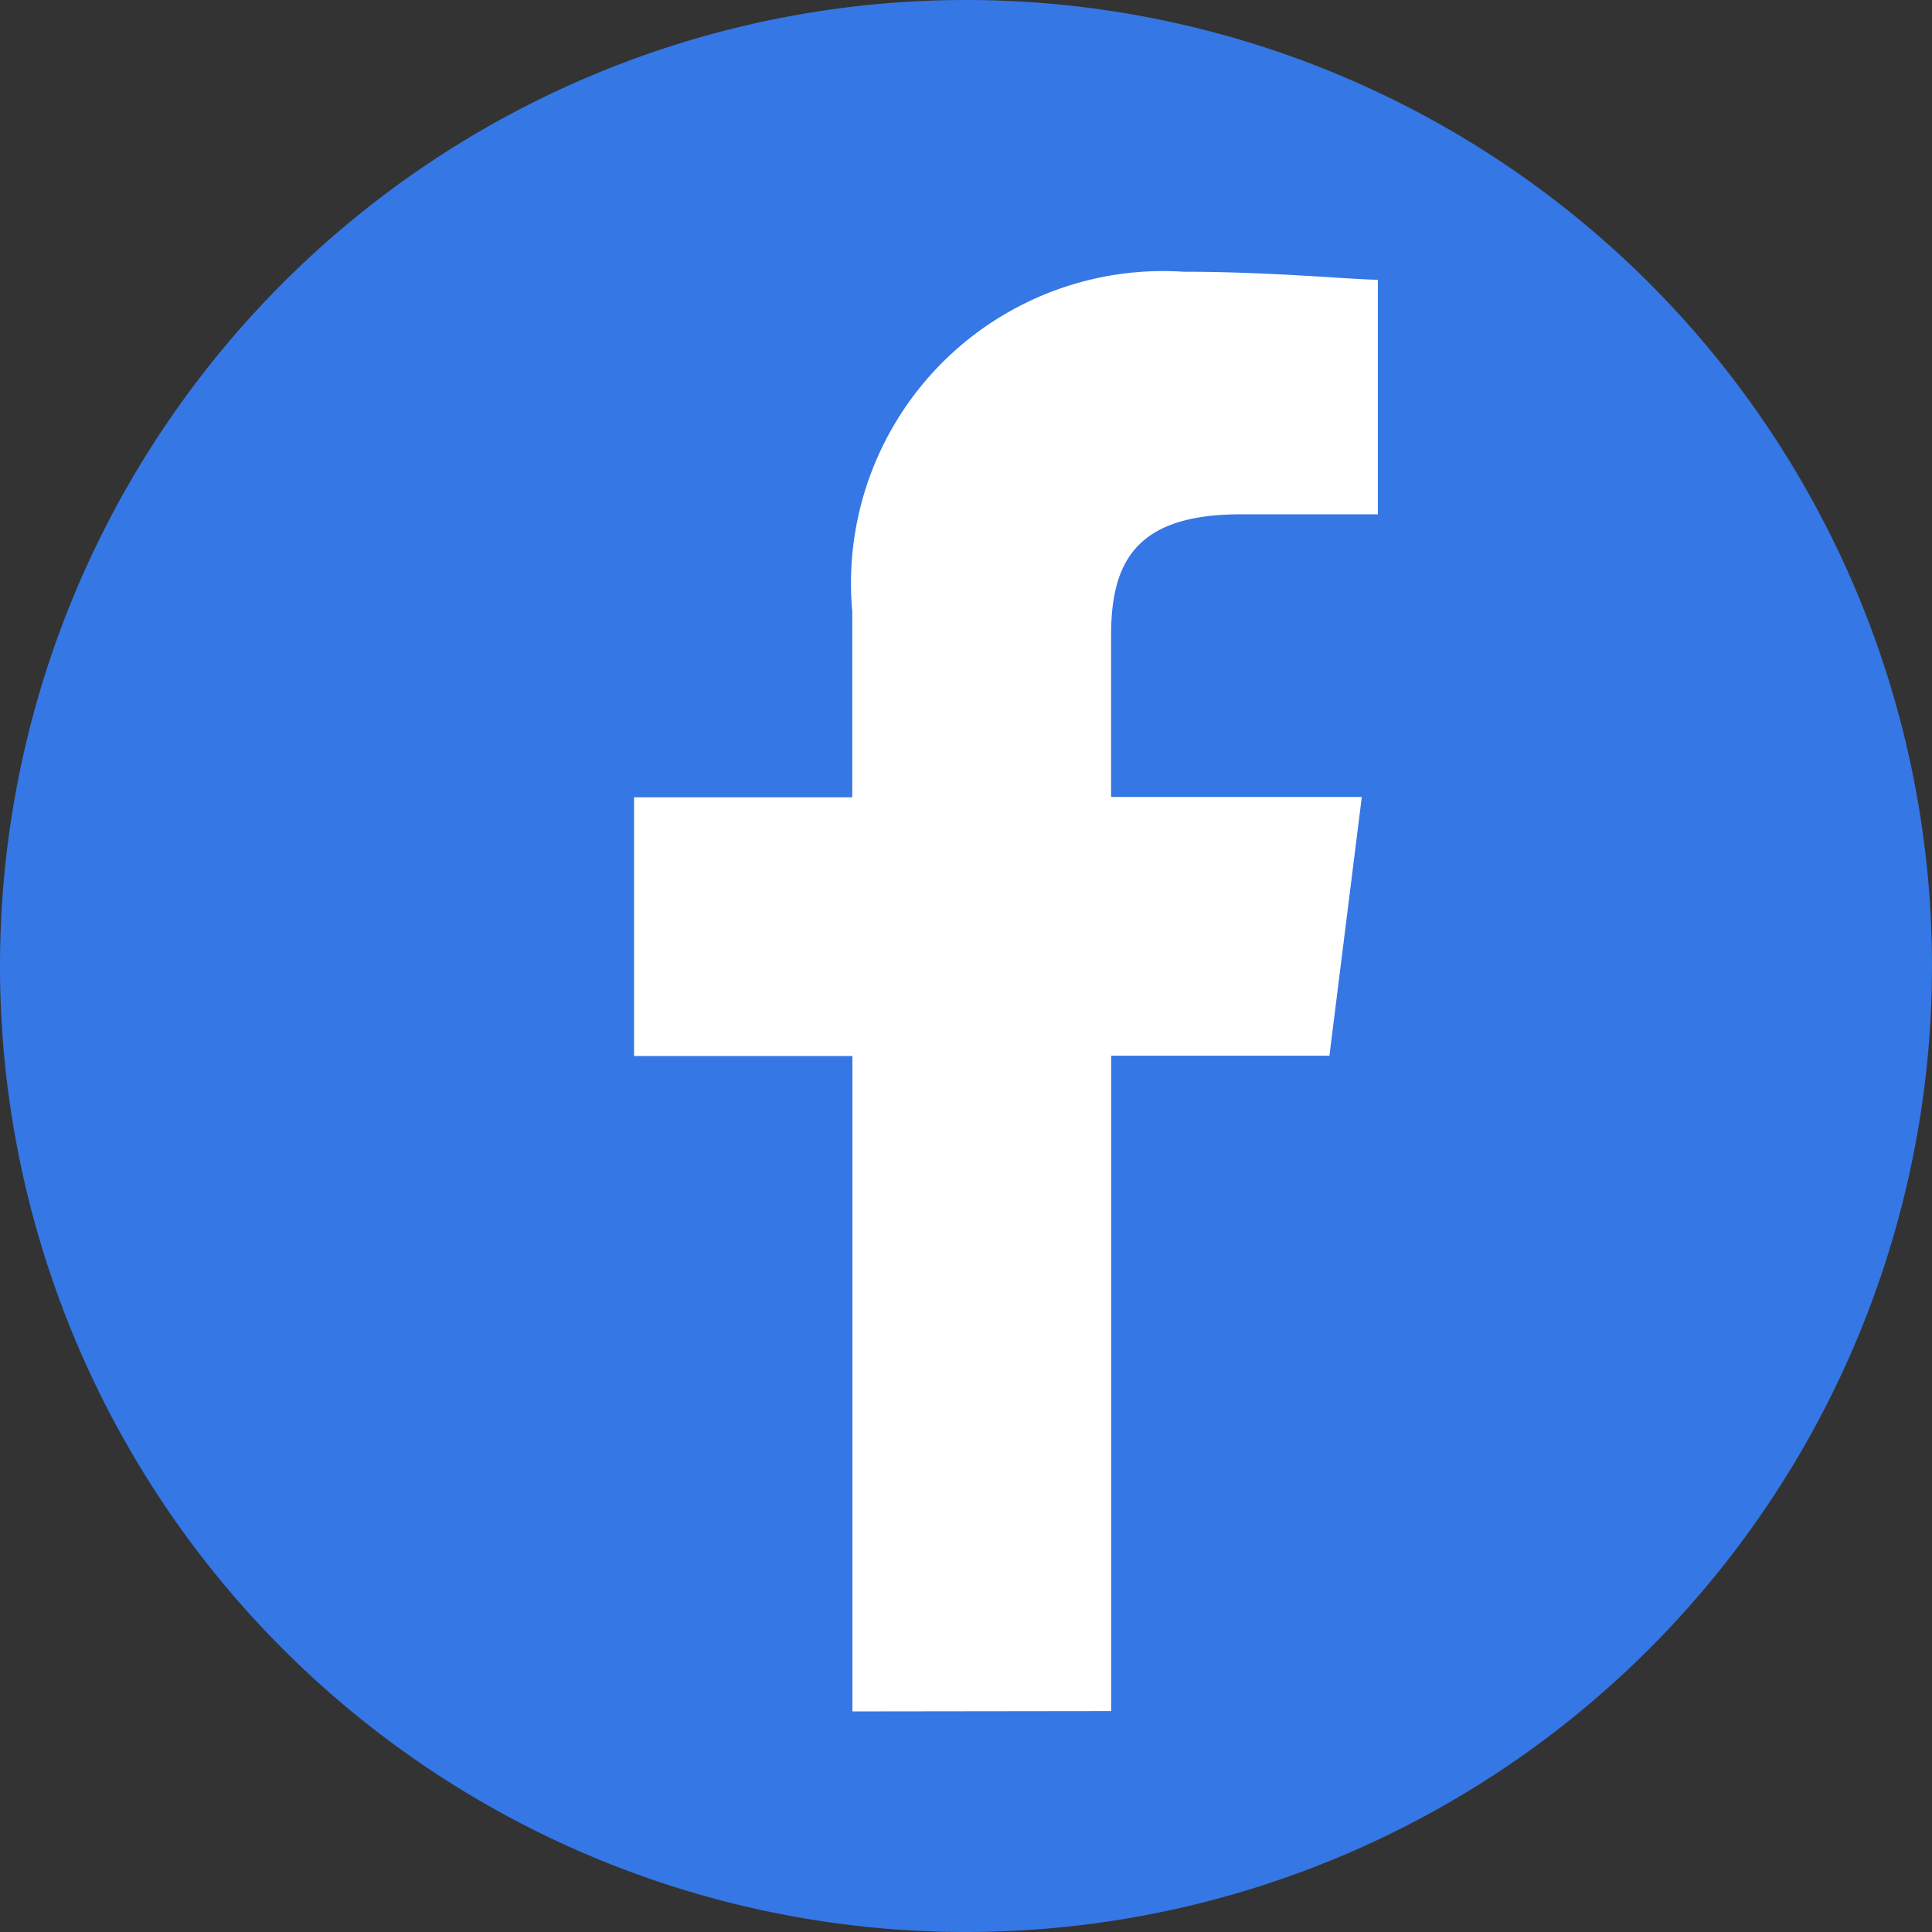 <svg xmlns="http://www.w3.org/2000/svg" width="24.172" height="24.172" viewBox="0 0 24.172 24.172">
  <rect x="0" y="0" width="24.172" height="24.172" fill="#333333" stroke="none"/>
  <g id="facebook_logo" transform="translate(0 0)">
    <path id="Path_58661" data-name="Path 58661" d="M301.086,233.172A12.086,12.086,0,1,0,289,221.086,12.086,12.086,0,0,0,301.086,233.172Z" transform="translate(-289 -209)" fill="#3577e5"/>
    <path id="Path_58662" data-name="Path 58662" d="M301.969,231.075v-8.2H304.7l.405-3.237h-3.137V217.62c0-.911.3-1.518,1.619-1.518h1.719v-2.935c-.3,0-1.314-.1-2.428-.1a3.905,3.905,0,0,0-4.148,4.249v2.326H296v3.237h2.732v8.2Z" transform="translate(-288.067 -209.667)" fill="#fff"/>
  </g>
</svg>
